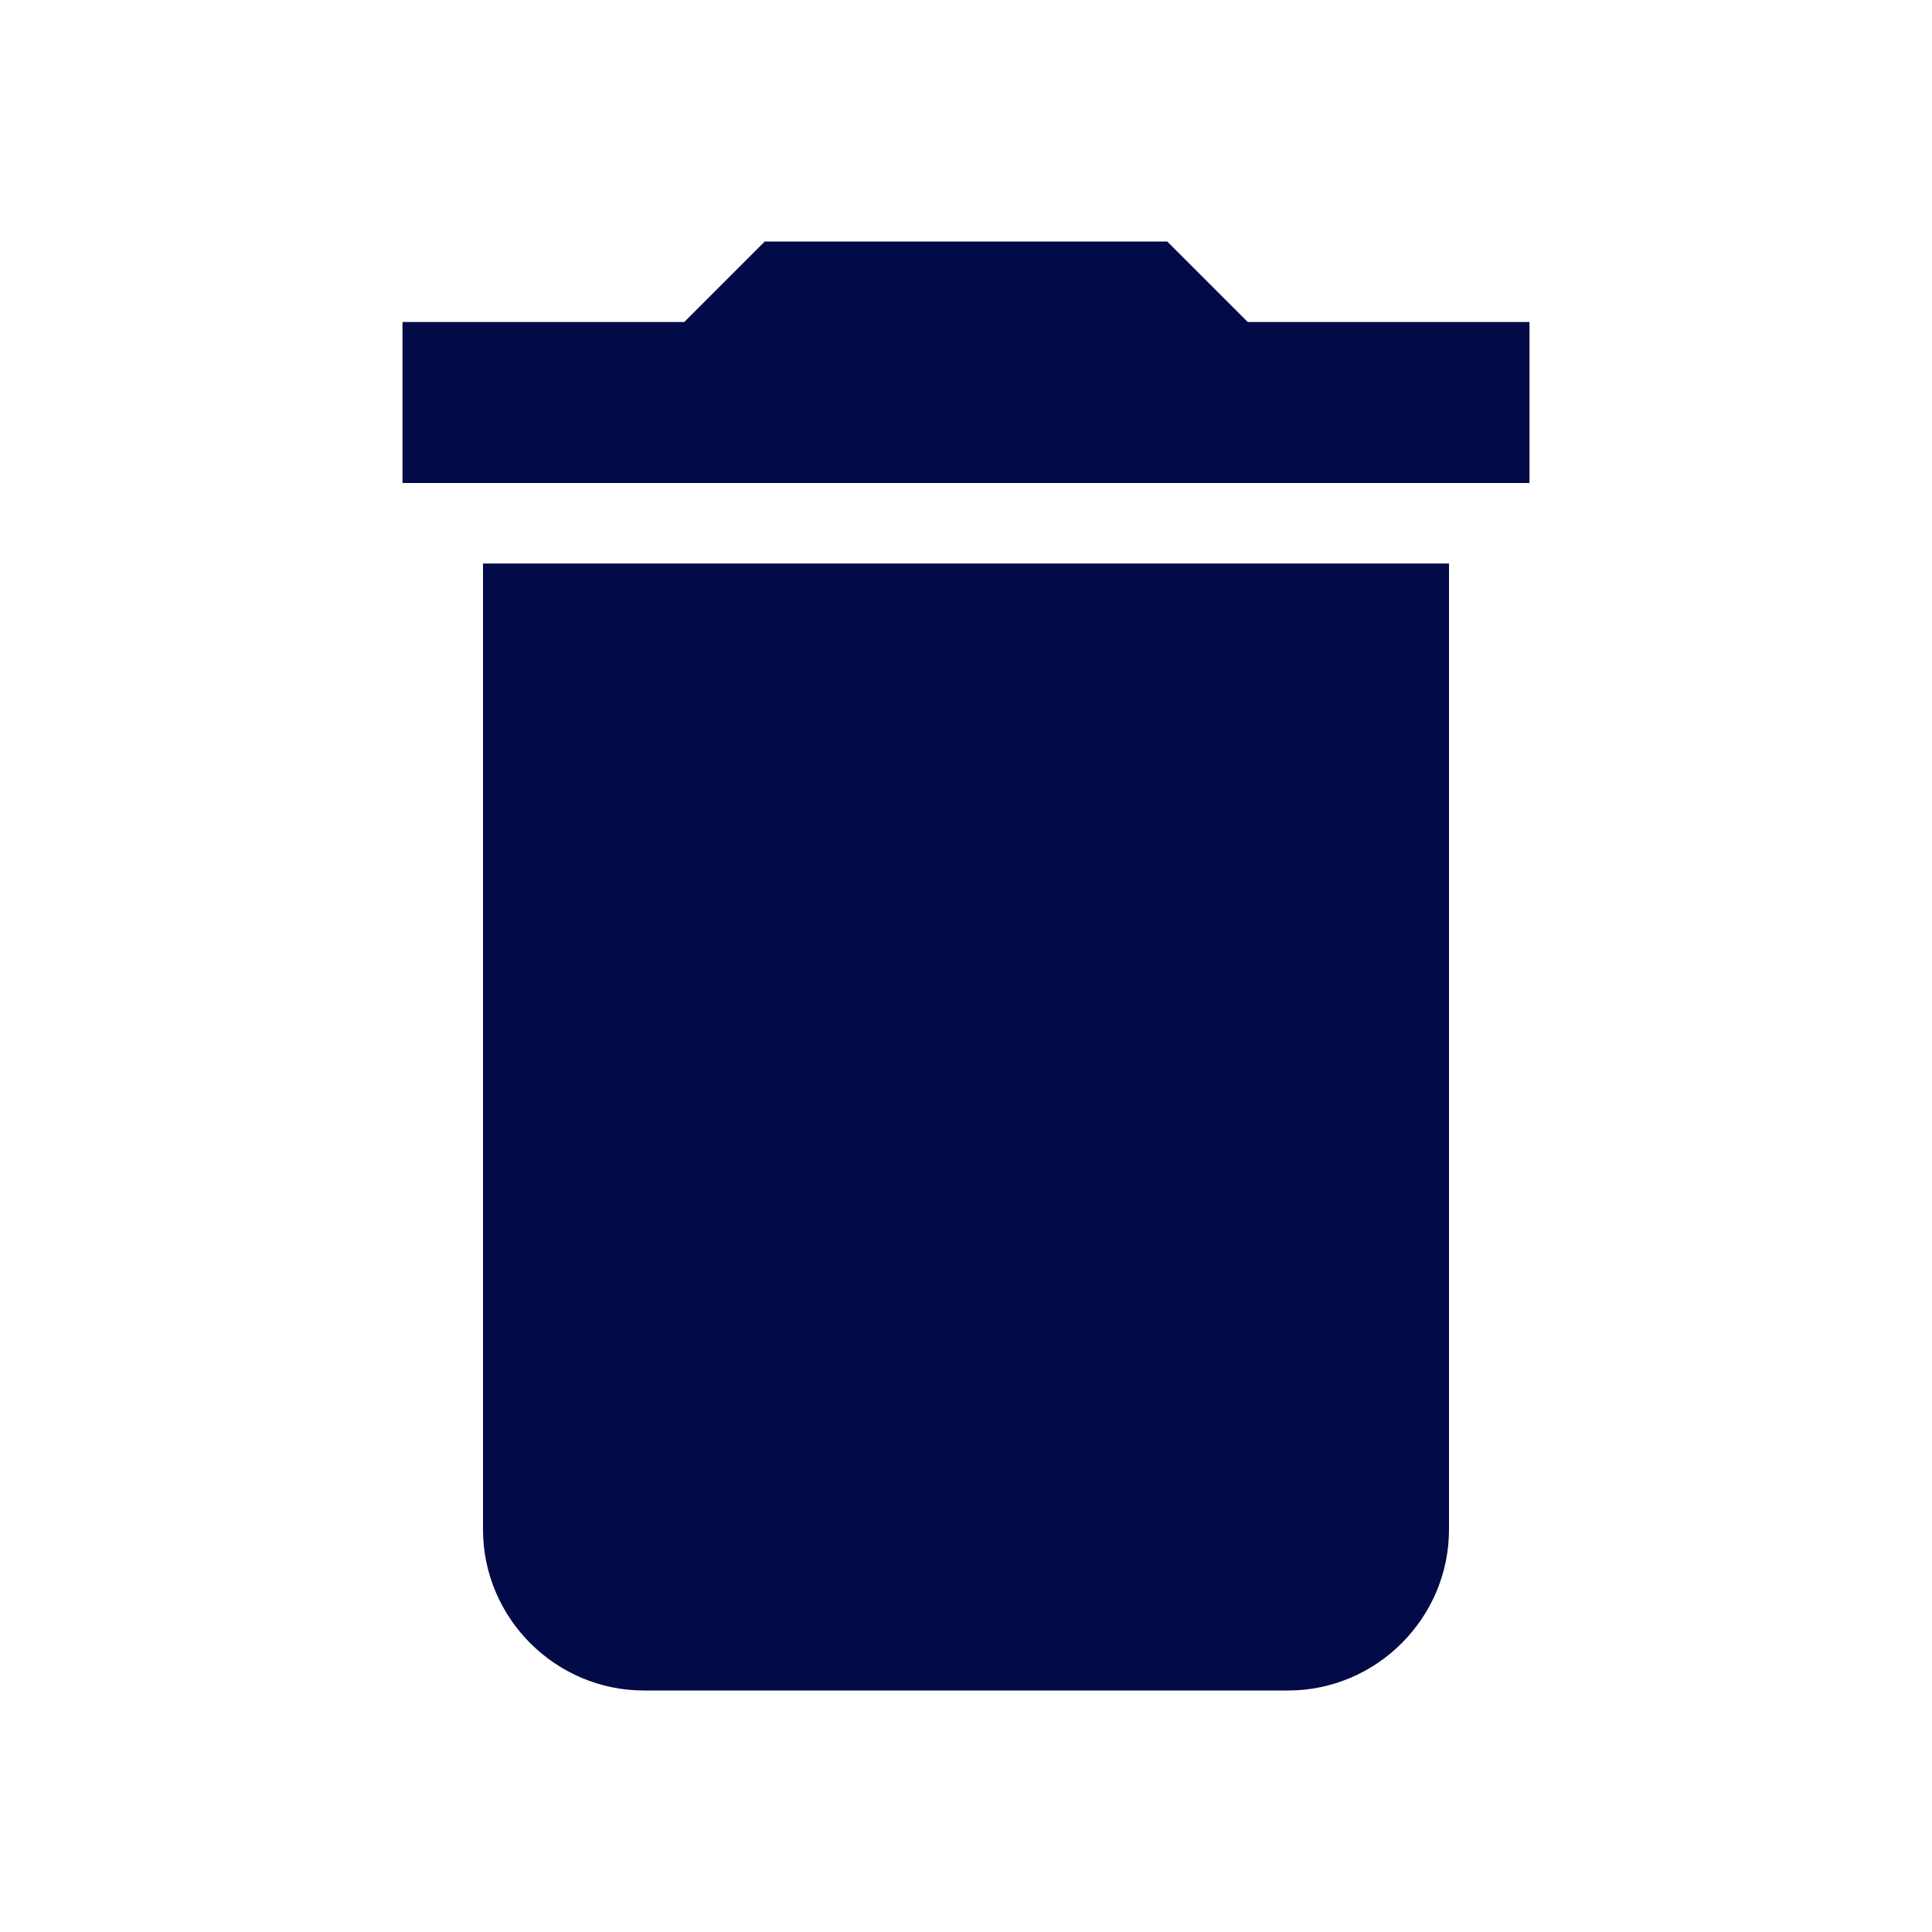 <svg xmlns="http://www.w3.org/2000/svg" height="24px" viewBox="0 0 24 24" width="24px" fill="#020A47FF"><path d="M0 0h24v24H0z" fill="none"/><path d="M6 19c0 1.1.9 2 2 2h8c1.1 0 2-.9 2-2V7H6v12zM19 4h-3.5l-1-1h-5l-1 1H5v2h14V4z"/></svg>